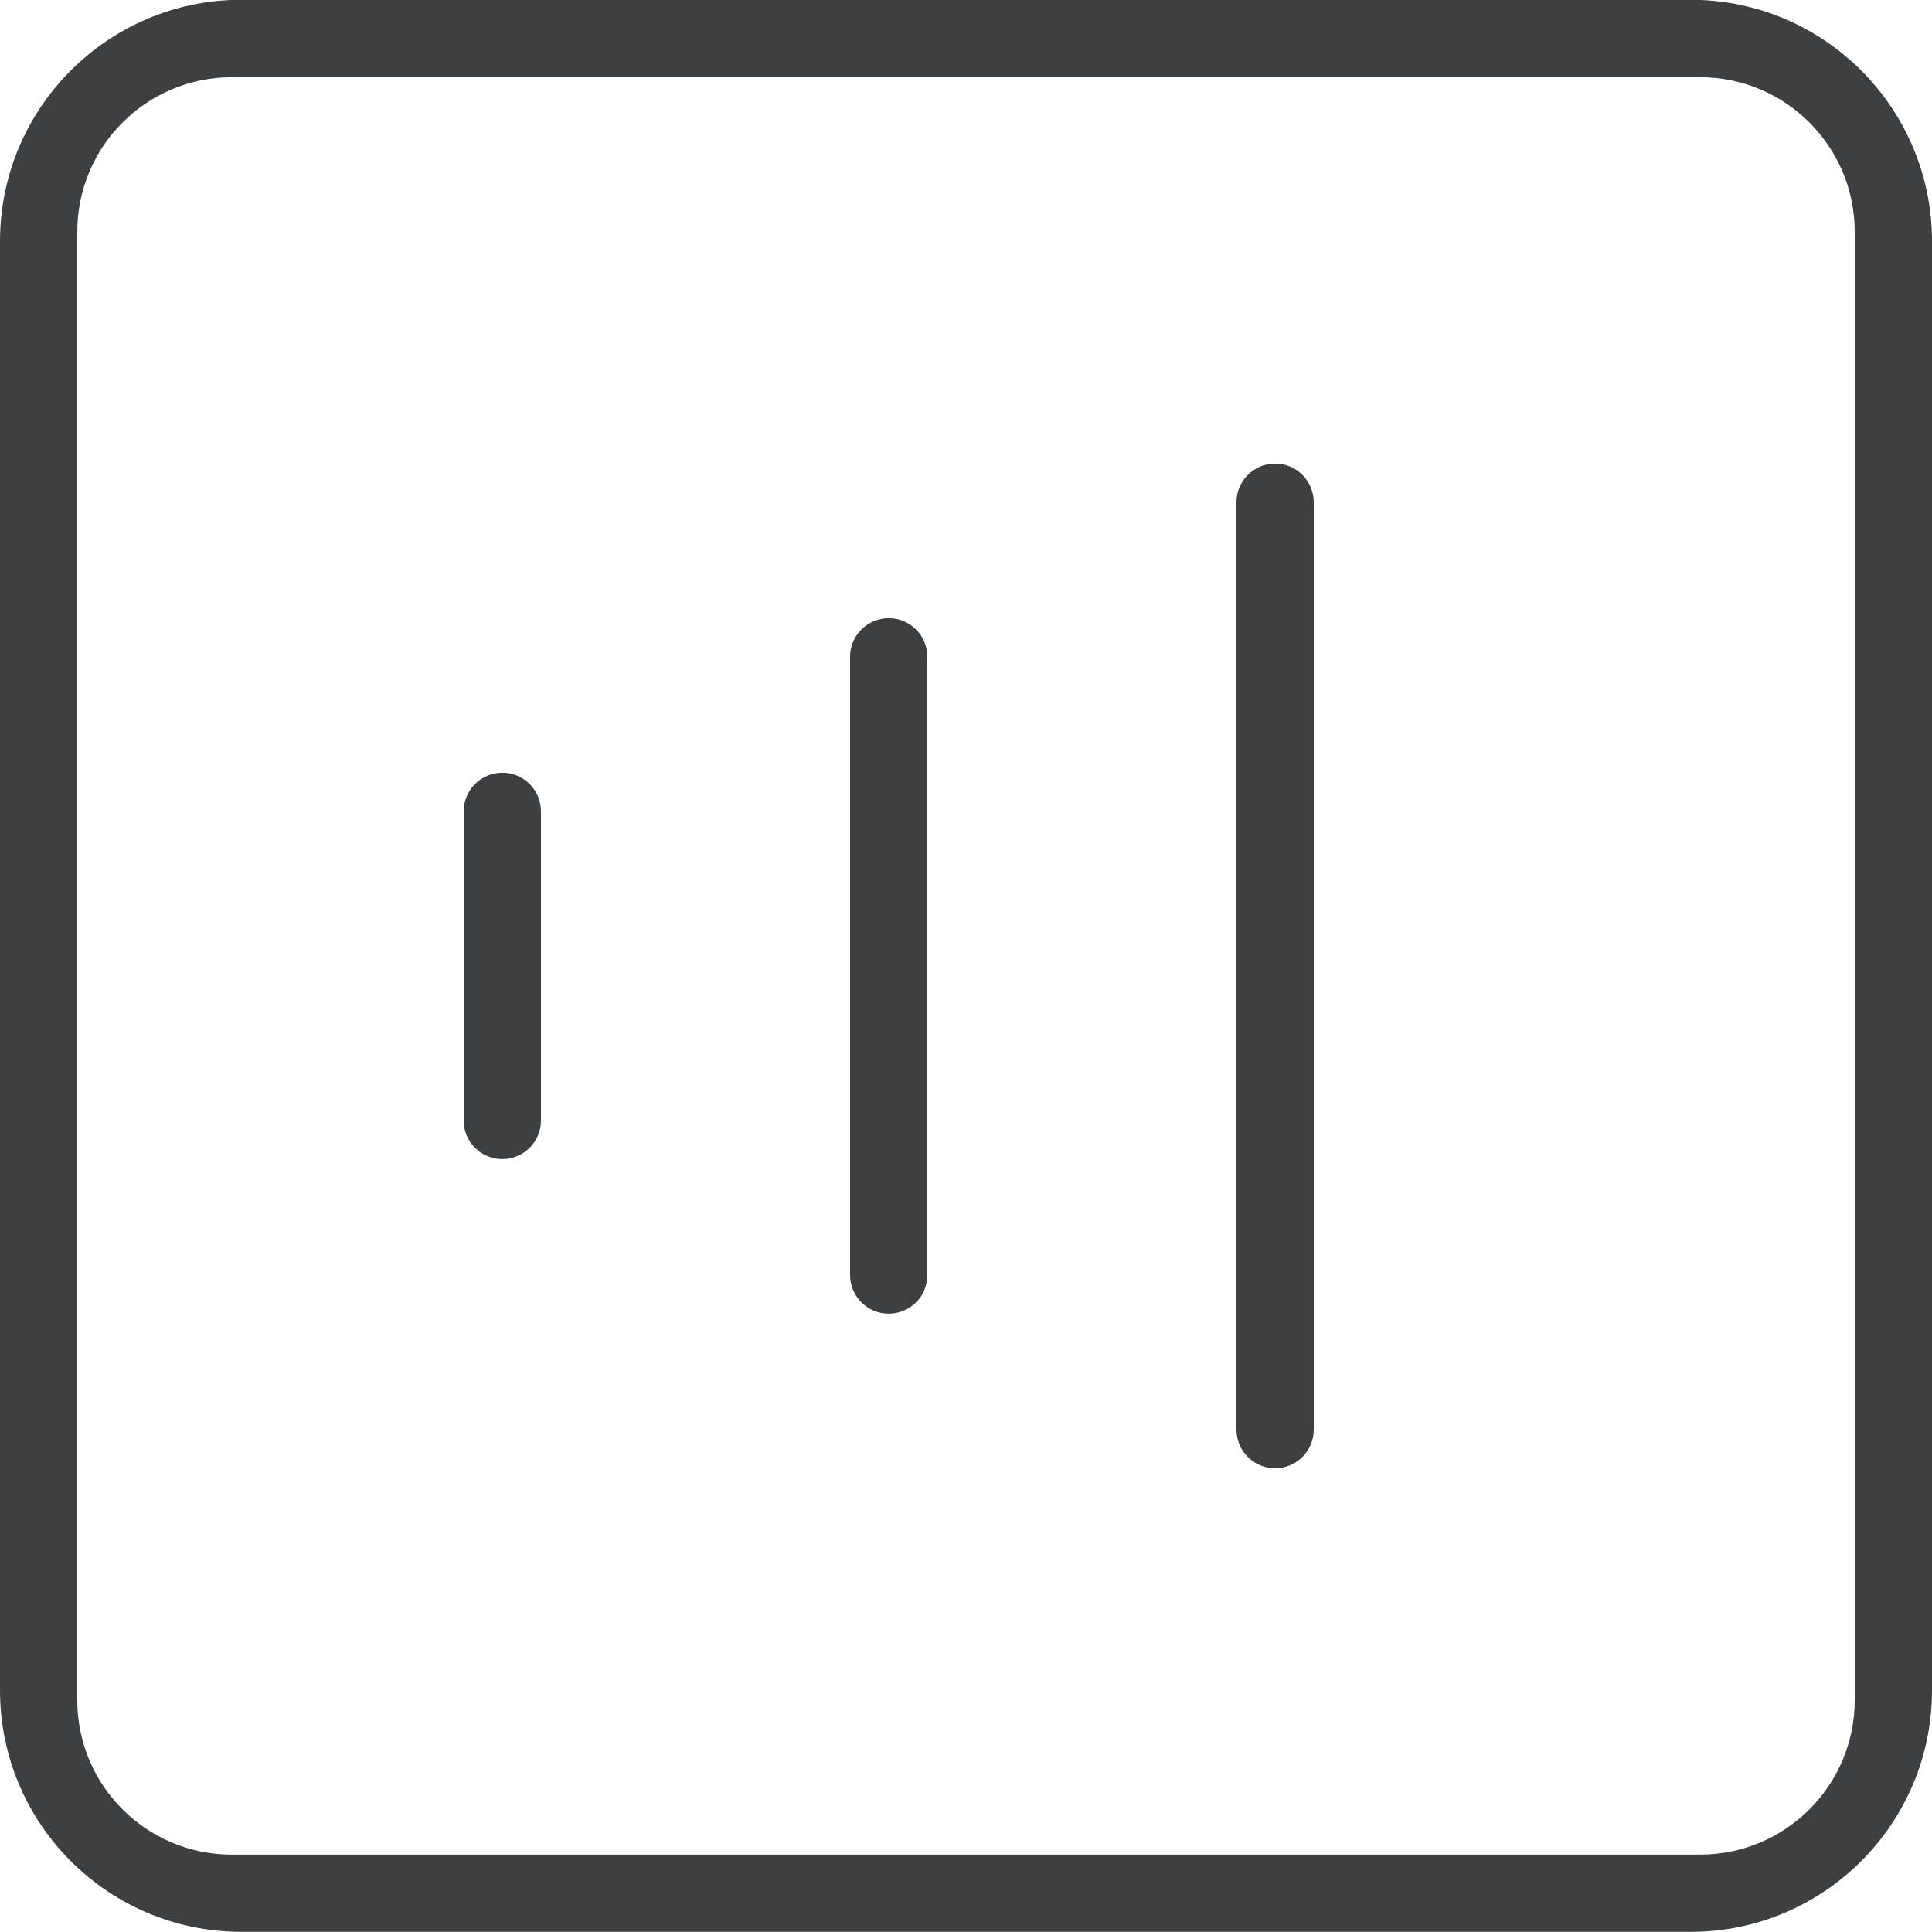 <svg xmlns="http://www.w3.org/2000/svg" xmlns:xlink="http://www.w3.org/1999/xlink" preserveAspectRatio="xMidYMid" width="25" height="25" viewBox="0 0 25 25">
  <defs>
    <style>
      .cls-1 {
        fill: #3c4042;
        fill-rule: evenodd;
      }
    </style>
  </defs>
  <path d="M21.875,24.998 L3.125,24.998 C1.399,24.998 -0.000,23.599 -0.000,21.872 L-0.000,3.123 C-0.000,1.397 1.399,-0.003 3.125,-0.003 L21.875,-0.003 C23.601,-0.003 25.000,1.397 25.000,3.123 L25.000,21.872 C25.000,23.599 23.601,24.998 21.875,24.998 ZM24.000,2.999 C24.000,1.895 23.104,0.999 22.000,0.999 L3.000,0.999 C1.895,0.999 1.000,1.895 1.000,2.999 L1.000,22.000 C1.000,23.104 1.895,23.999 3.000,23.999 L22.000,23.999 C23.104,23.999 24.000,23.104 24.000,22.000 L24.000,2.999 ZM16.500,18.999 C16.224,18.999 16.000,18.776 16.000,18.499 L16.000,6.499 C16.000,6.223 16.224,5.999 16.500,5.999 C16.776,5.999 17.000,6.223 17.000,6.499 L17.000,18.499 C17.000,18.776 16.776,18.999 16.500,18.999 ZM11.500,16.999 C11.224,16.999 11.000,16.775 11.000,16.499 L11.000,8.499 C11.000,8.223 11.224,7.999 11.500,7.999 C11.776,7.999 12.000,8.223 12.000,8.499 L12.000,16.499 C12.000,16.775 11.776,16.999 11.500,16.999 ZM6.500,14.999 C6.224,14.999 6.000,14.775 6.000,14.500 L6.000,10.499 C6.000,10.223 6.224,9.999 6.500,9.999 C6.776,9.999 7.000,10.223 7.000,10.499 L7.000,14.500 C7.000,14.775 6.776,14.999 6.500,14.999 Z" class="cls-1"/>
</svg>
